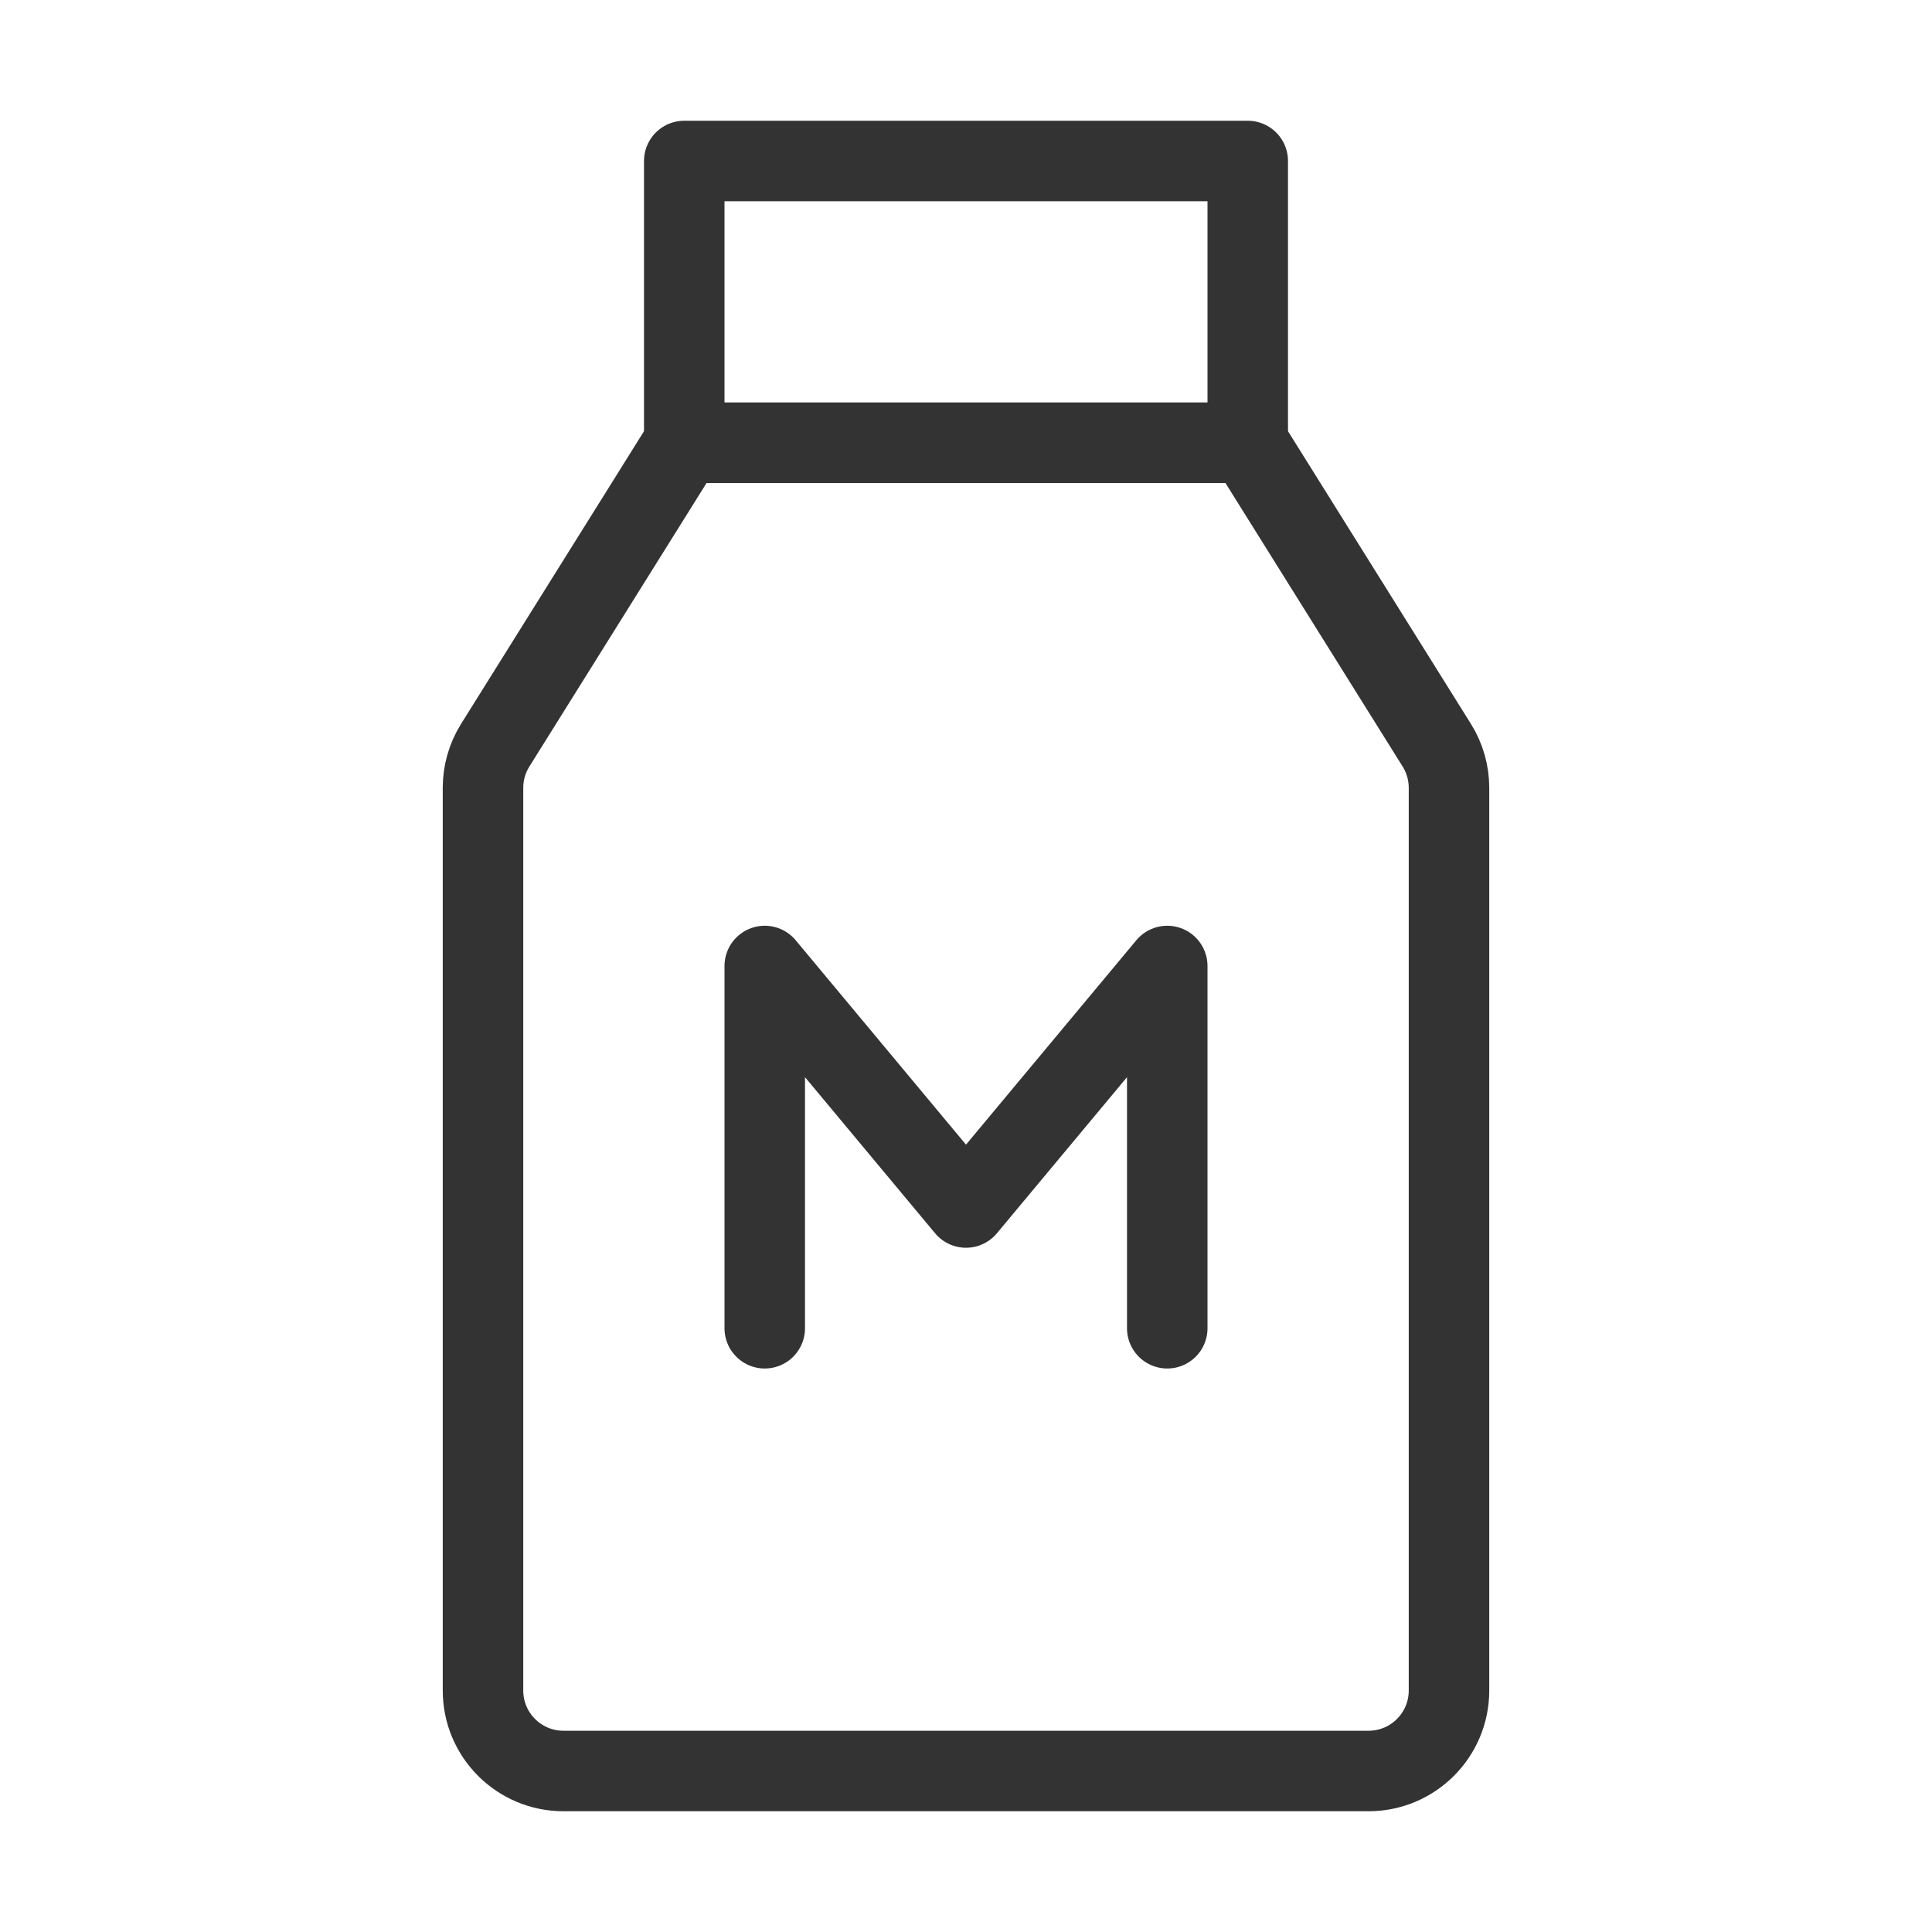 <?xml version="1.0" encoding="UTF-8"?><svg width="24" height="24" viewBox="0 0 48 48" fill="none" xmlns="http://www.w3.org/2000/svg"><path d="M12 19.574C12 19.199 12.105 18.831 12.304 18.514L17 11H31L35.696 18.514C35.895 18.831 36 19.199 36 19.574V42C36 43.105 35.105 44 34 44H14C12.895 44 12 43.105 12 42V19.574Z" fill="none" stroke="#333" stroke-width="2" stroke-linecap="round" stroke-linejoin="round"/><path d="M19 33V24L24 30L29 24V33" stroke="#333" stroke-width="2" stroke-linecap="round" stroke-linejoin="round"/><path d="M17 4H31V11H17V4Z" stroke="#333" stroke-width="2" stroke-linecap="round" stroke-linejoin="round"/></svg>